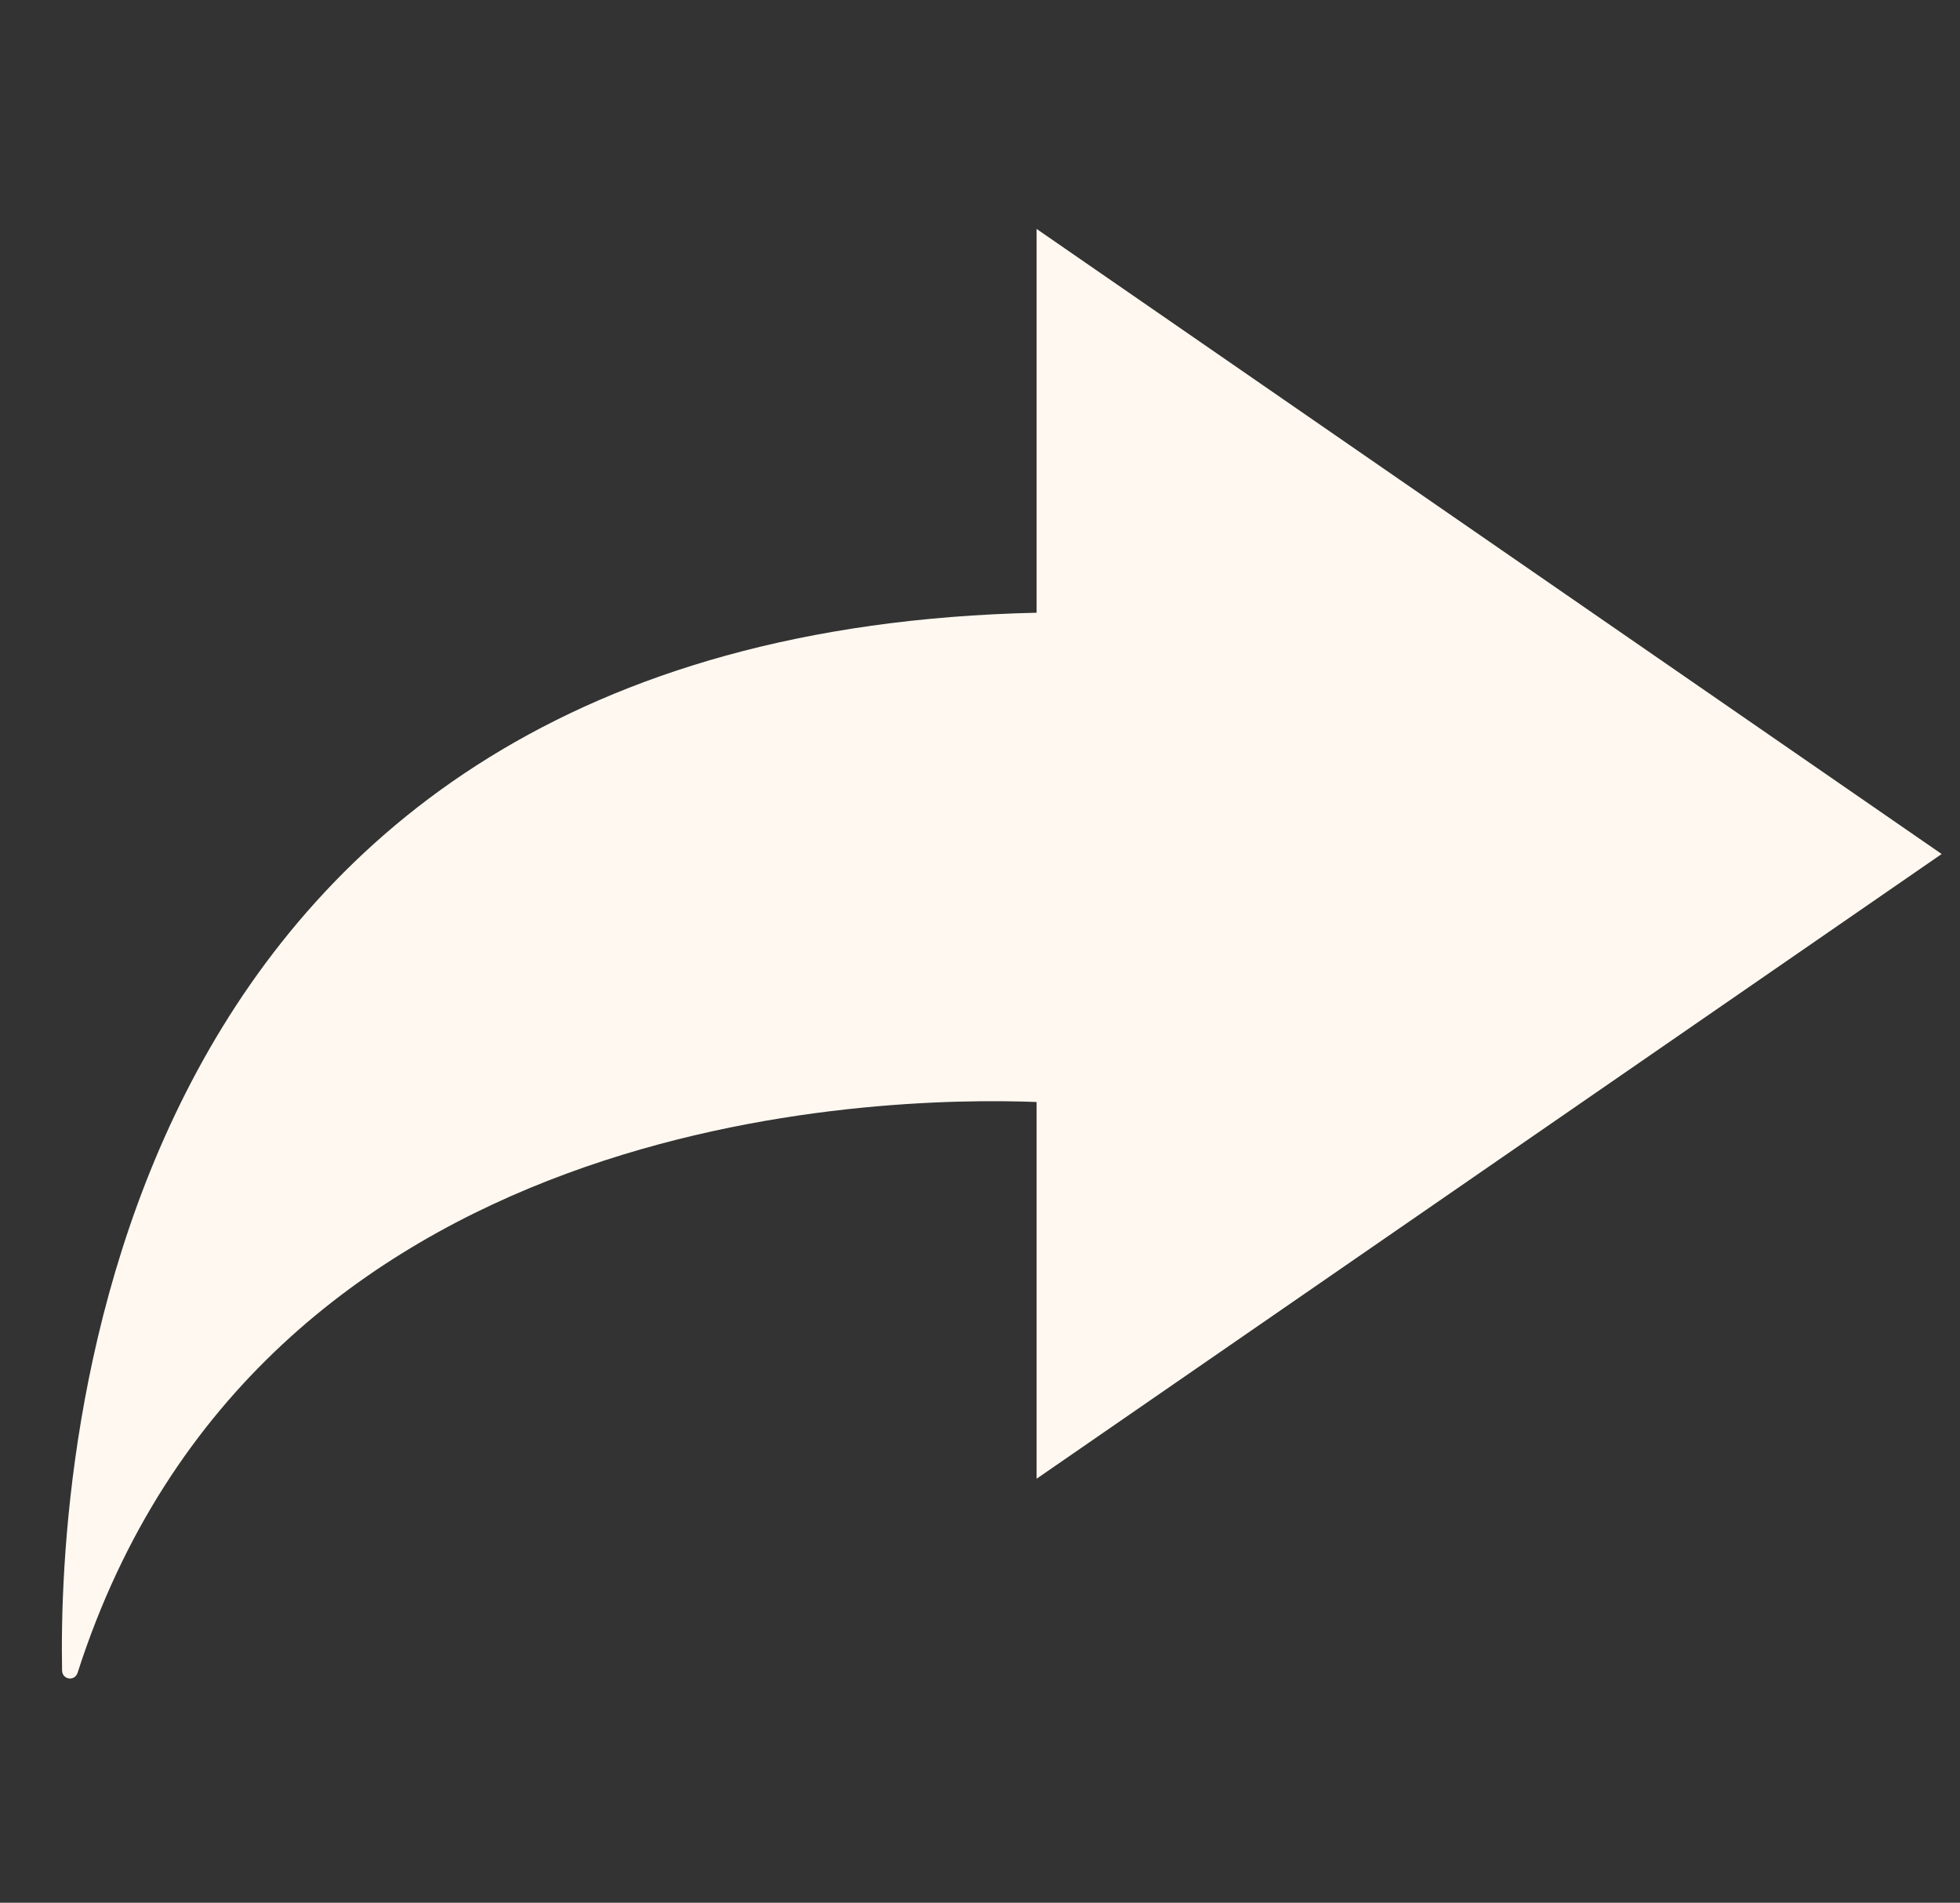 <?xml version="1.0" encoding="utf-8"?>
<!-- Generator: Adobe Illustrator 21.0.2, SVG Export Plug-In . SVG Version: 6.00 Build 0)  -->
<svg version="1.1" id="Layer_1" xmlns="http://www.w3.org/2000/svg" xmlns:xlink="http://www.w3.org/1999/xlink" x="0px" y="0px"
	 viewBox="0 0 555.7 539.4" style="enable-background:new 0 0 555.7 539.4;" xml:space="preserve">
<rect x="0" y="0" width="555.7" height="539.4" fill="#333333" stroke="none"/>
<style type="text/css">
	.st0{fill:#FEF8F0;}
</style>
<path class="st0" d="M550.5,242.1L293.9,64.9v108.8C28.7,179.6,16.5,414.3,17.6,473.6c0.1,2.6,3.6,3.1,4.4,0.6
	c51.4-159.9,227.7-163.5,271.9-161.8v106.8L550.5,242.1z"/>
</svg>
